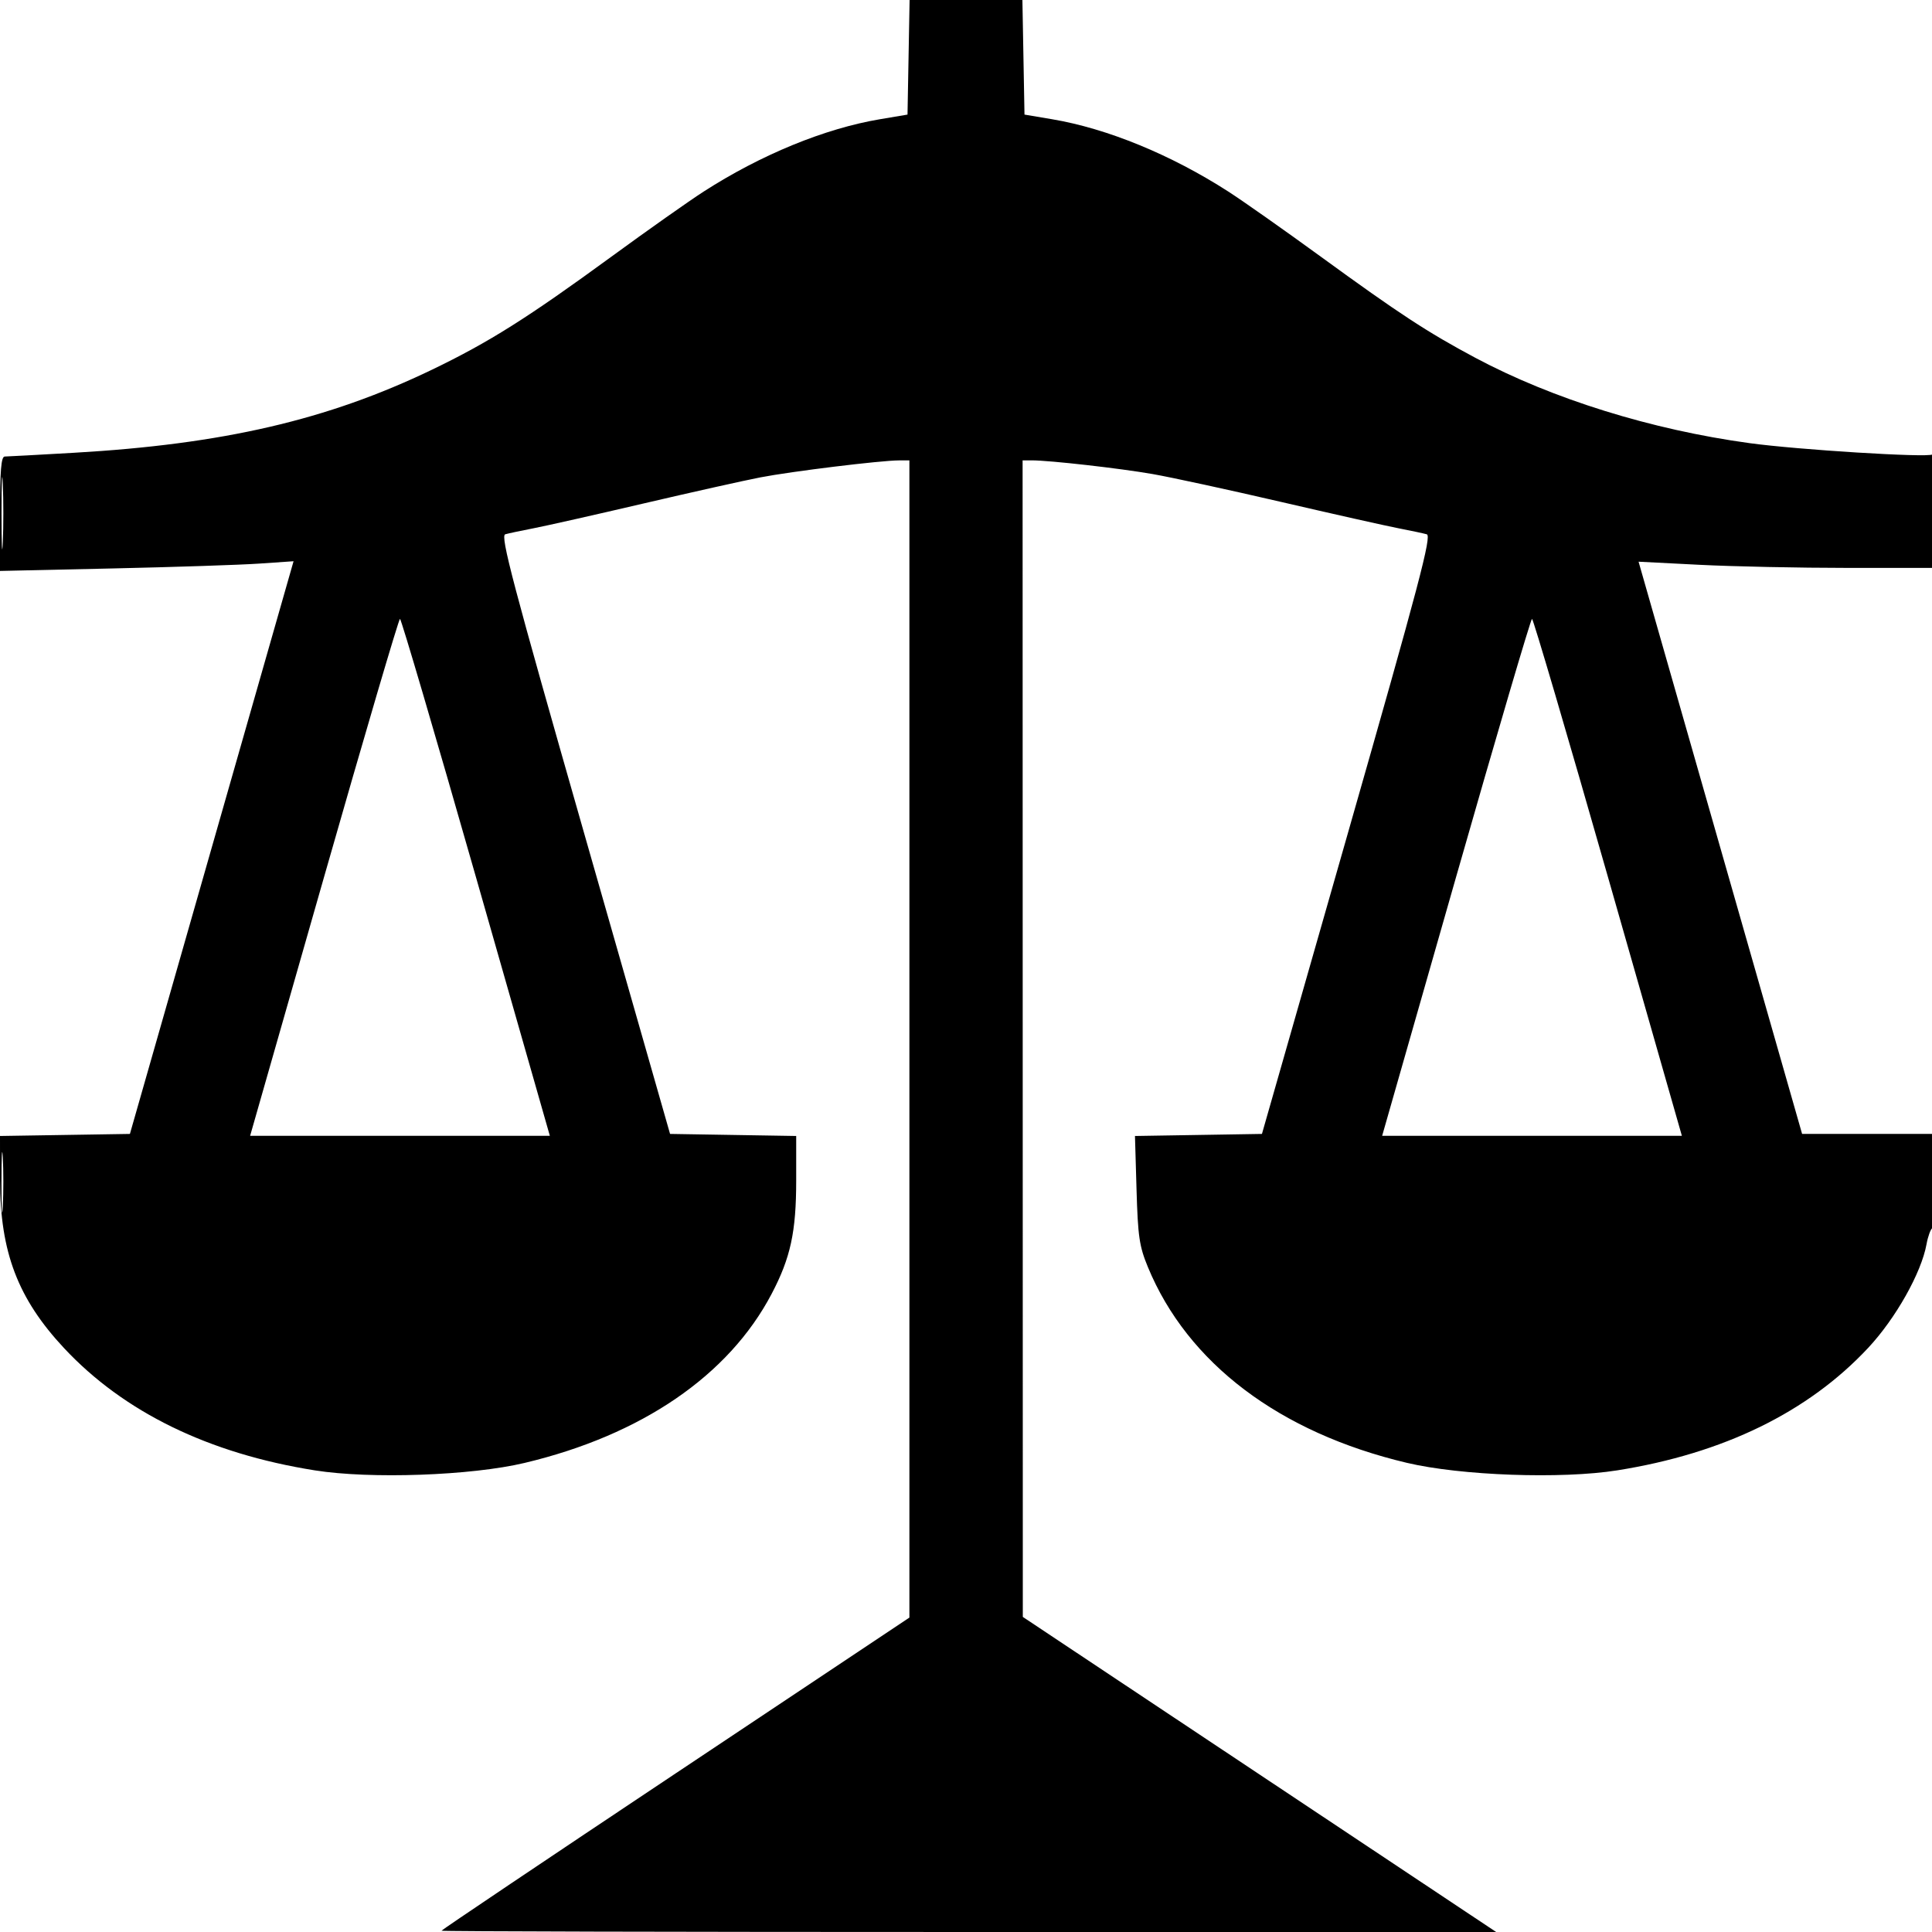 <svg xmlns="http://www.w3.org/2000/svg" width="512" height="512" viewBox="0 0 512 512" version="1.1"><path d="" stroke="none" fill="#080404" fill-rule="evenodd"/><path d="M 240.776 15.184 L 240.500 30.368 233.178 31.601 C 218.570 34.060, 201.683 40.989, 186.500 50.753 C 182.650 53.229, 171.625 61.008, 162 68.040 C 139.814 84.249, 129.510 90.740, 114.500 97.964 C 86.786 111.302, 59.100 117.722, 19.500 119.996 C 10.150 120.533, 1.938 120.978, 1.250 120.986 C 0.306 120.997, 0 124.705, 0 136.153 L 0 151.305 29.750 150.646 C 46.113 150.284, 63.617 149.706, 68.648 149.361 L 77.796 148.734 56.112 224.617 L 34.427 300.500 17.214 300.774 L -0 301.047 0.012 312.774 C 0.031 331.811, 4.737 344.162, 16.959 357.249 C 32.819 374.231, 55.316 385.201, 83.436 389.663 C 98.184 392.003, 124.856 391.058, 139 387.695 C 170.032 380.317, 193.115 364.528, 204.478 342.908 C 209.510 333.334, 211 326.460, 211 312.814 L 211 301.048 194.286 300.774 L 177.572 300.500 154.932 221.271 C 135.815 154.372, 132.542 141.972, 133.896 141.590 C 134.778 141.341, 138.200 140.615, 141.500 139.977 C 144.800 139.338, 157.850 136.396, 170.500 133.438 C 183.150 130.481, 197.100 127.364, 201.500 126.511 C 209.711 124.921, 233.339 122.027, 238.250 122.010 L 241 122 241 275.339 L 241 428.678 179 470 C 144.900 492.727, 117 511.475, 117 511.661 C 117 511.848, 179.887 512, 256.750 511.999 L 396.500 511.998 333.778 470.249 L 271.056 428.500 271.028 275.250 L 271 122 273.394 122 C 278.192 122, 296.726 124.099, 305.500 125.636 C 310.450 126.503, 325.750 129.823, 339.500 133.014 C 353.250 136.204, 367.200 139.337, 370.500 139.976 C 373.800 140.615, 377.222 141.341, 378.104 141.590 C 379.458 141.972, 376.185 154.372, 357.068 221.271 L 334.428 300.500 317.603 300.775 L 300.779 301.049 301.194 315.275 C 301.557 327.732, 301.931 330.280, 304.200 335.779 C 314.715 361.260, 339.076 379.676, 372.839 387.668 C 387.163 391.059, 413.764 392.011, 428.564 389.663 C 456.719 385.195, 479.179 374.234, 495.093 357.193 C 502.374 349.397, 509.180 337.307, 510.547 329.739 C 510.921 327.670, 511.626 325.731, 512.113 325.430 C 512.601 325.129, 513 319.396, 513.001 312.691 L 513.001 300.500 495.289 300.500 L 477.577 300.500 455.907 224.678 L 434.238 148.855 450.369 149.678 C 459.241 150.130, 476.850 150.500, 489.500 150.500 L 512.500 150.500 512.776 135.175 C 512.950 125.573, 512.695 120.071, 512.093 120.442 C 510.678 121.317, 476.533 119.199, 463.641 117.437 C 437.654 113.885, 411.426 105.723, 391 94.831 C 378.338 88.080, 370.821 83.160, 350 68 C 340.375 60.992, 329.350 53.231, 325.500 50.755 C 310.323 40.992, 293.432 34.060, 278.822 31.601 L 271.500 30.368 271.224 15.184 L 270.948 -0 256 -0 L 241.052 0 240.776 15.184 M 0.402 136 C 0.402 144.525, 0.556 148.012, 0.743 143.750 C 0.931 139.488, 0.931 132.512, 0.743 128.250 C 0.556 123.987, 0.402 127.475, 0.402 136 M 85.852 232.500 L 66.285 301 106 301 L 145.715 301 126.148 232.500 C 115.386 194.825, 106.319 164, 106 164 C 105.681 164, 96.614 194.825, 85.852 232.500 M 385.852 232.500 L 366.285 301 406 301 L 445.715 301 426.148 232.500 C 415.386 194.825, 406.319 164, 406 164 C 405.681 164, 396.614 194.825, 385.852 232.500 M 0.389 313.500 C 0.390 320.650, 0.550 323.444, 0.742 319.708 C 0.935 315.973, 0.934 310.123, 0.739 306.708 C 0.545 303.294, 0.387 306.350, 0.389 313.500" stroke="none" fill-rule="evenodd"/></svg>
